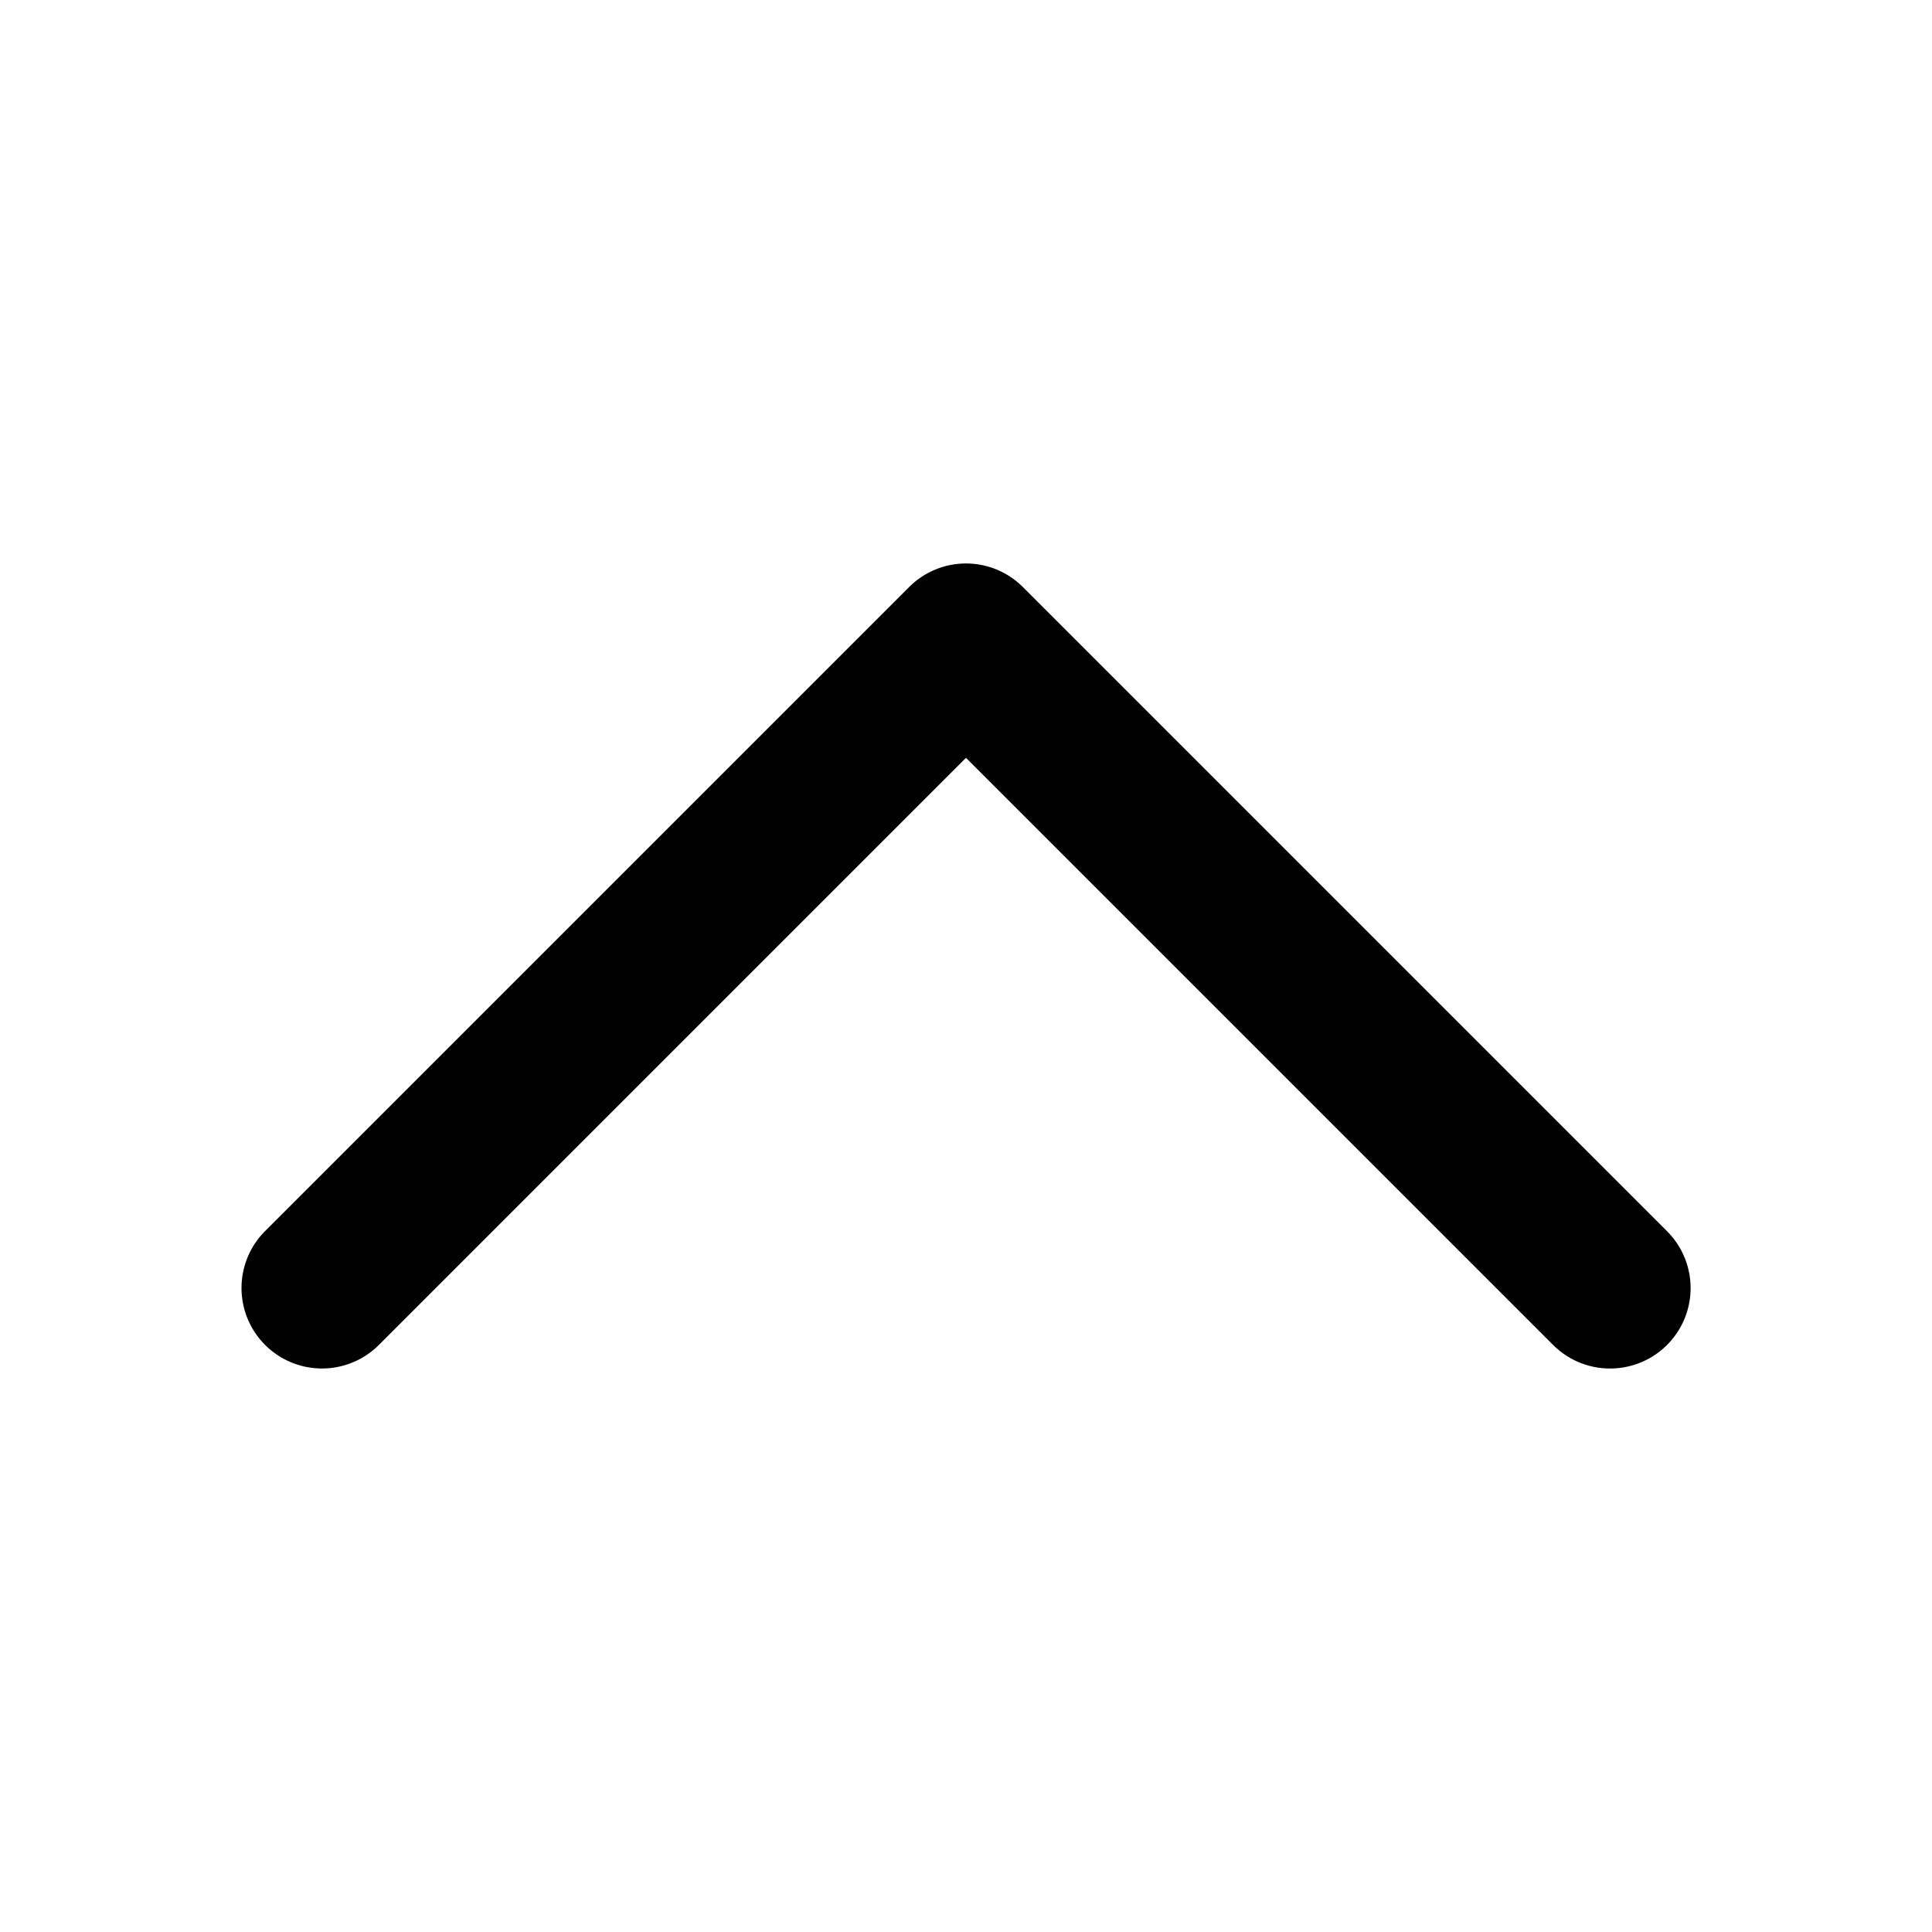<svg xmlns="http://www.w3.org/2000/svg" viewBox="0 0 24 24"><path d="M20 17a.997.997 0 01-.707-.293L12 9.414l-7.293 7.293a.999.999 0 11-1.414-1.414l8-8a.999.999 0 011.414 0l8 8A.999.999 0 0120 17" /></svg>
